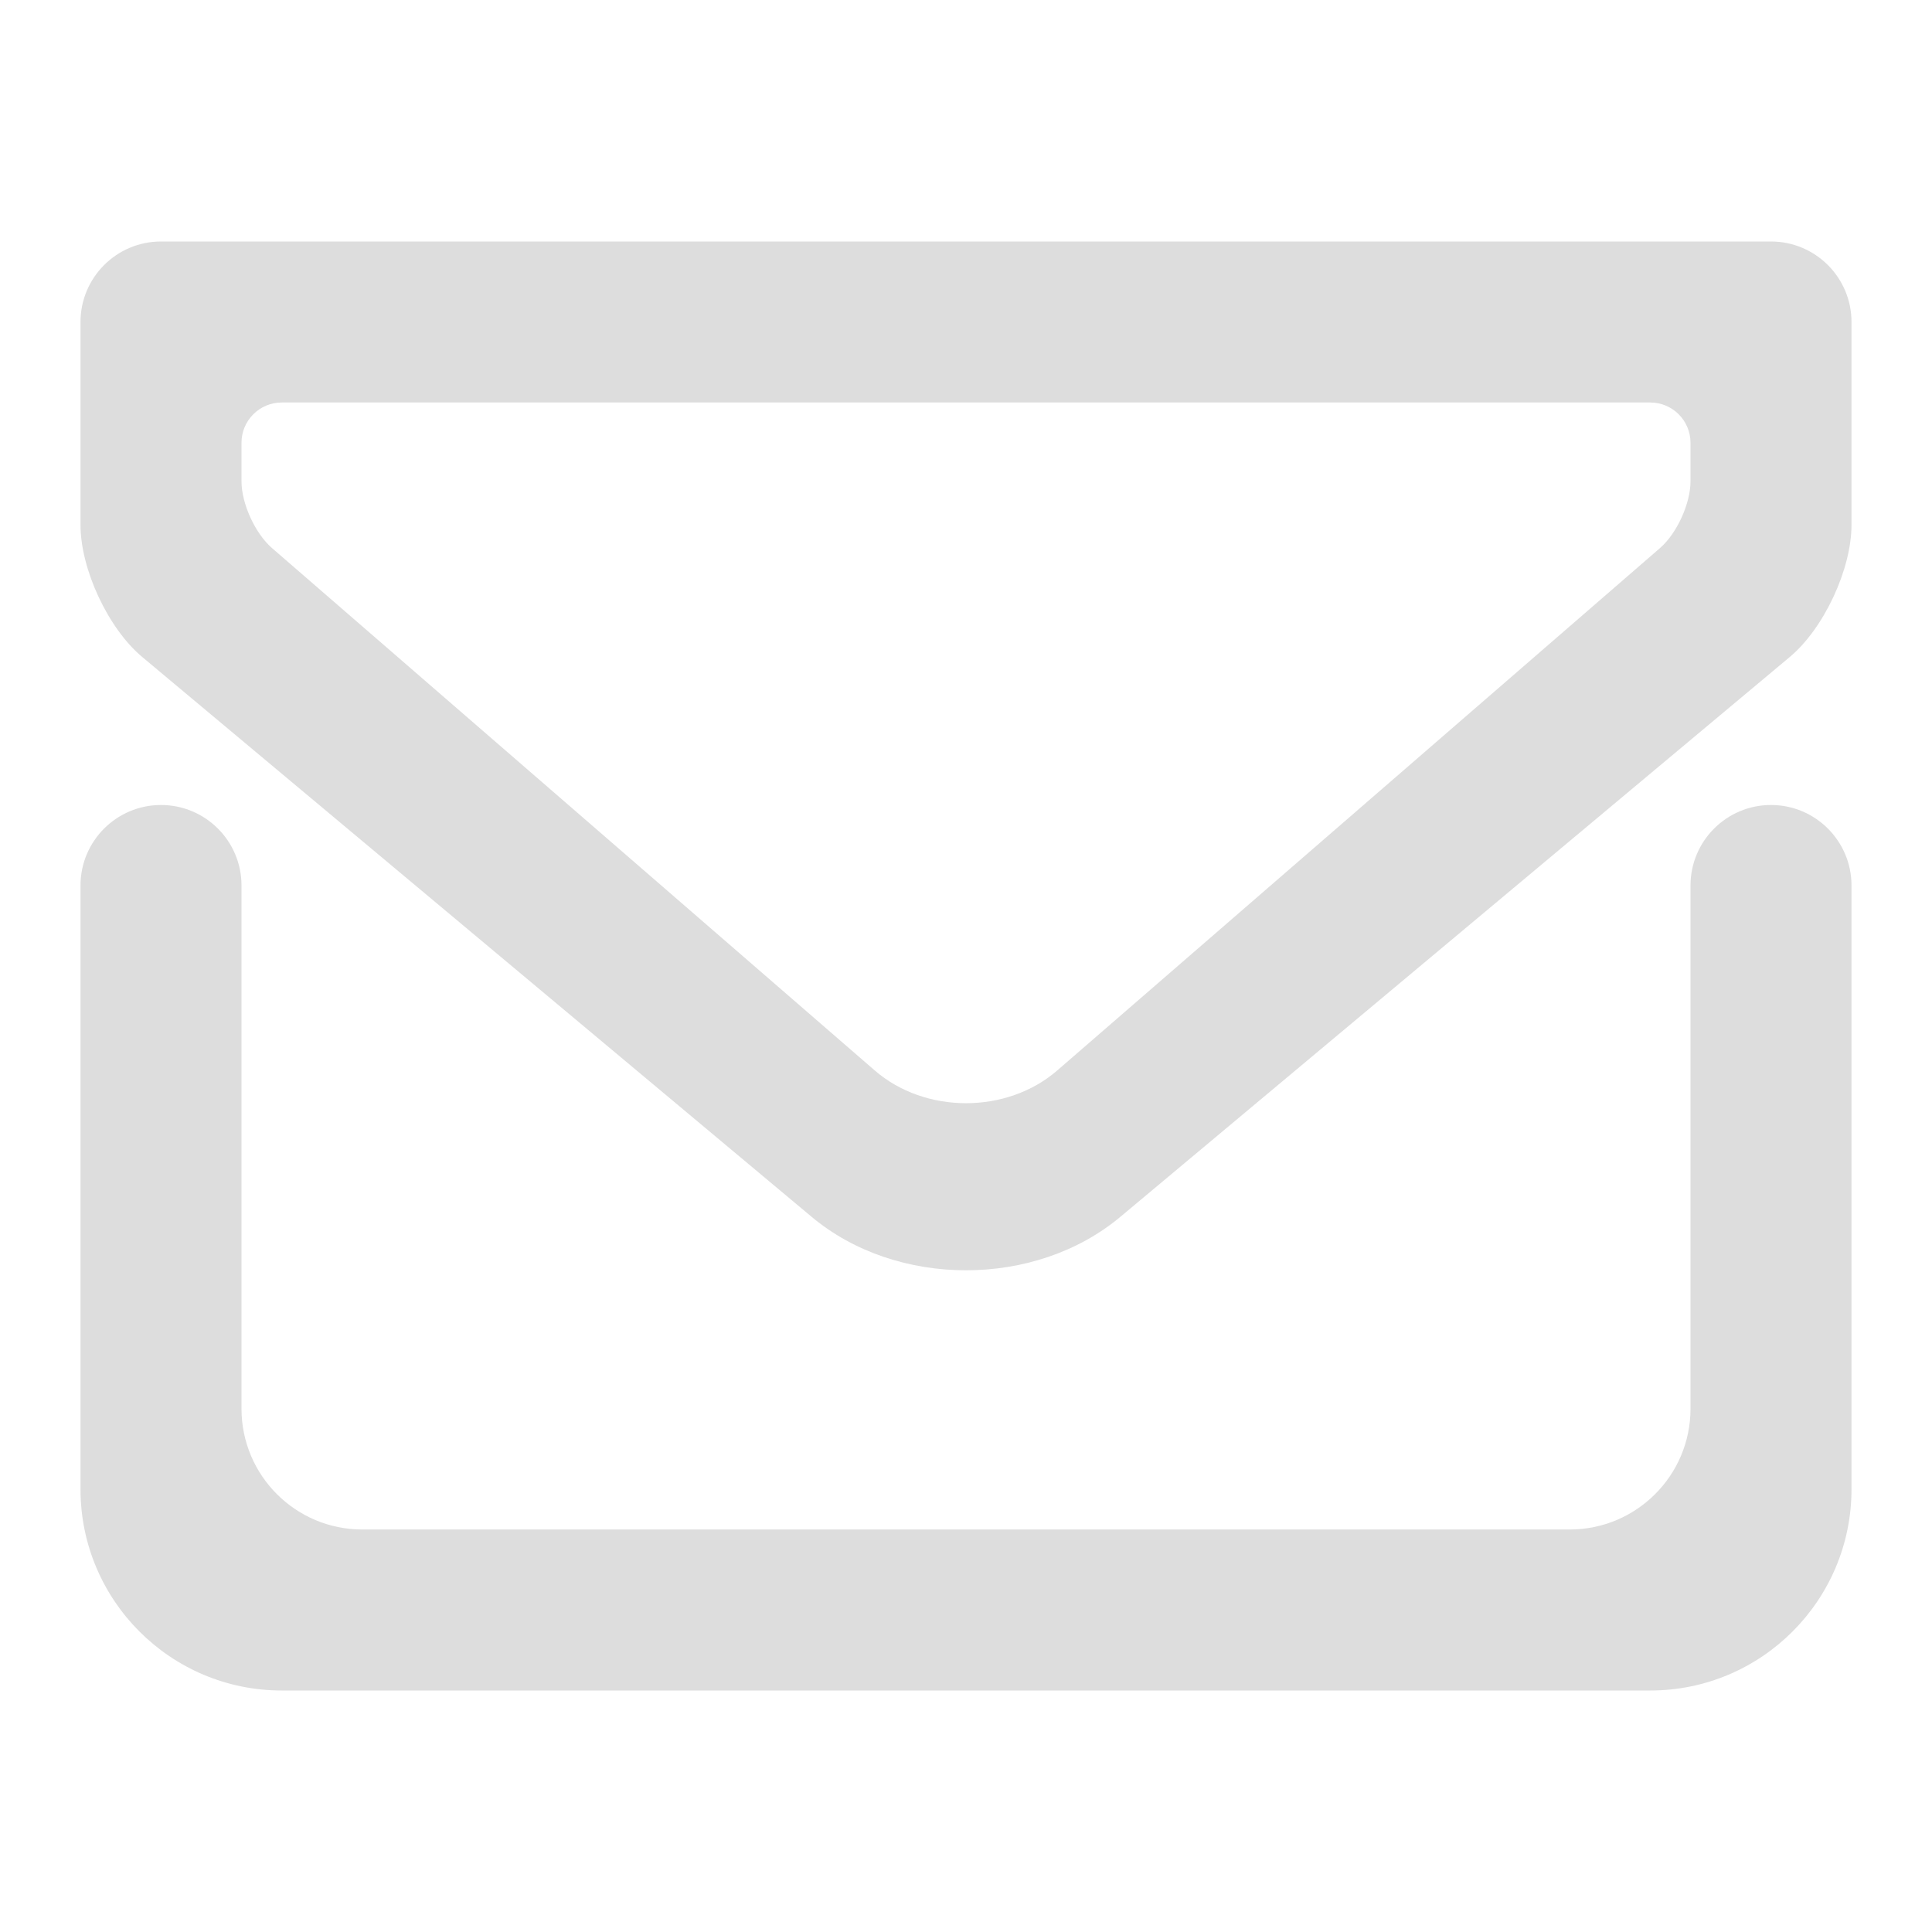 <?xml version="1.0" encoding="UTF-8" standalone="no"?>
<!-- Generator: Gravit.io -->

<svg
   style="isolation:isolate"
   viewBox="0 0 48 48"
   width="48px"
   height="48px"
   version="1.1"
   id="svg4"
   sodipodi:docname="thunderbird.svg"
   inkscape:version="1.4 (e7c3feb100, 2024-10-09)"
   xmlns:inkscape="http://www.inkscape.org/namespaces/inkscape"
   xmlns:sodipodi="http://sodipodi.sourceforge.net/DTD/sodipodi-0.dtd"
   xmlns="http://www.w3.org/2000/svg"
   xmlns:svg="http://www.w3.org/2000/svg">
  <defs
     id="defs4" />
  <sodipodi:namedview
     id="namedview4"
     pagecolor="#505050"
     bordercolor="#ffffff"
     borderopacity="1"
     inkscape:showpageshadow="0"
     inkscape:pageopacity="0"
     inkscape:pagecheckerboard="1"
     inkscape:deskcolor="#505050"
     inkscape:zoom="7.6013979"
     inkscape:cx="10.919044"
     inkscape:cy="13.813249"
     inkscape:current-layer="svg4" />
  <style
     type="text/css"
     id="current-color-scheme">.ColorScheme-Text{color:#dddddd;}.ColorScheme-Background{color:#1a1a1a;}.ColorScheme-Highlight{color:#aaaaac30;}.ColorScheme-ViewText{color:#dddddd;}.ColorScheme-ViewBackground{color:#1a1a1a01;}.ColorScheme-ViewHover{color:#aaaaac30;}.ColorScheme-ViewFocus{color:#aaaaac30;}.ColorScheme-ButtonText{color:#bbbbbb;}.ColorScheme-ButtonBackground{color:#aaaaac20;}.ColorScheme-ButtonHover{color:#aaaaac30;}.ColorScheme-ButtonFocus{color:#aaaaac30;}.ColorScheme-NegativeText { color: #8500ff; } </style>
  <linearGradient
     id="_lgradient_0"
     x1="0.114"
     y1="1"
     x2="1"
     y2="0"
     gradientTransform="matrix(44,0,0,22,2,20)"
     gradientUnits="userSpaceOnUse">
    <stop
       offset="0"
       stop-opacity="1"
       style="stop-color:#b900ff;stop-opacity:1;"
       id="stop1" />
    <stop
       offset="1"
       stop-opacity="1"
       style="stop-color:#6444ff;stop-opacity:1;"
       id="stop2" />
  </linearGradient>
  <path
     class="ColorScheme-Text"
     d="m 42,22 v 0 c 0,-1.104 0.896,-2 2,-2 v 0 c 1.104,0 2,0.896 2,2 v 0 15 c 0,2.76 -2.24,5 -5,5 H 7 C 4.24,42 2,39.76 2,37 v -15 0 c 0,-1.104 0.896,-2 2,-2 v 0 c 1.104,0 2,0.896 2,2 v 0 13 c 0,1.656 1.344,3 3,3 h 30 c 1.656,0 3,-1.344 3,-3 z"
     id="path2"
     style="fill:currentColor;fill-opacity:1" />
  <linearGradient
     id="_lgradient_1"
     x1="0.114"
     y1="1.408"
     x2="1"
     y2="0.548"
     gradientTransform="matrix(44,0,0,25.56,2,6)"
     gradientUnits="userSpaceOnUse">
    <stop
       offset="0"
       stop-opacity="1"
       style="stop-color:#b900ff;stop-opacity:1;"
       id="stop3" />
    <stop
       offset="1"
       stop-opacity="1"
       style="stop-color:#6444ff;stop-opacity:1;"
       id="stop4" />
  </linearGradient>
  <path
     class="ColorScheme-Text"
     d="m 4,6 h 40 c 1.104,0 2,0.896 2,2 v 5.04 c 0,1.104 -0.687,2.575 -1.534,3.283 L 27.835,30.232 c -2.116,1.771 -5.554,1.771 -7.67,0 L 3.534,16.323 C 2.687,15.615 2,14.144 2,13.04 V 8 C 2,6.896 2.896,6 4,6 Z m 3,4 h 34 c 0.552,0 1,0.448 1,1 v 0.96 c 0,0.552 -0.339,1.293 -0.756,1.655 l -14.977,12.98 c -1.251,1.085 -3.283,1.085 -4.534,0 L 6.756,13.615 C 6.339,13.253 6,12.512 6,11.96 V 11 c 0,-0.552 0.448,-1 1,-1 z"
     fill-rule="evenodd"
     id="path4"
     style="fill:currentColor;fill-opacity:1" />
</svg>
